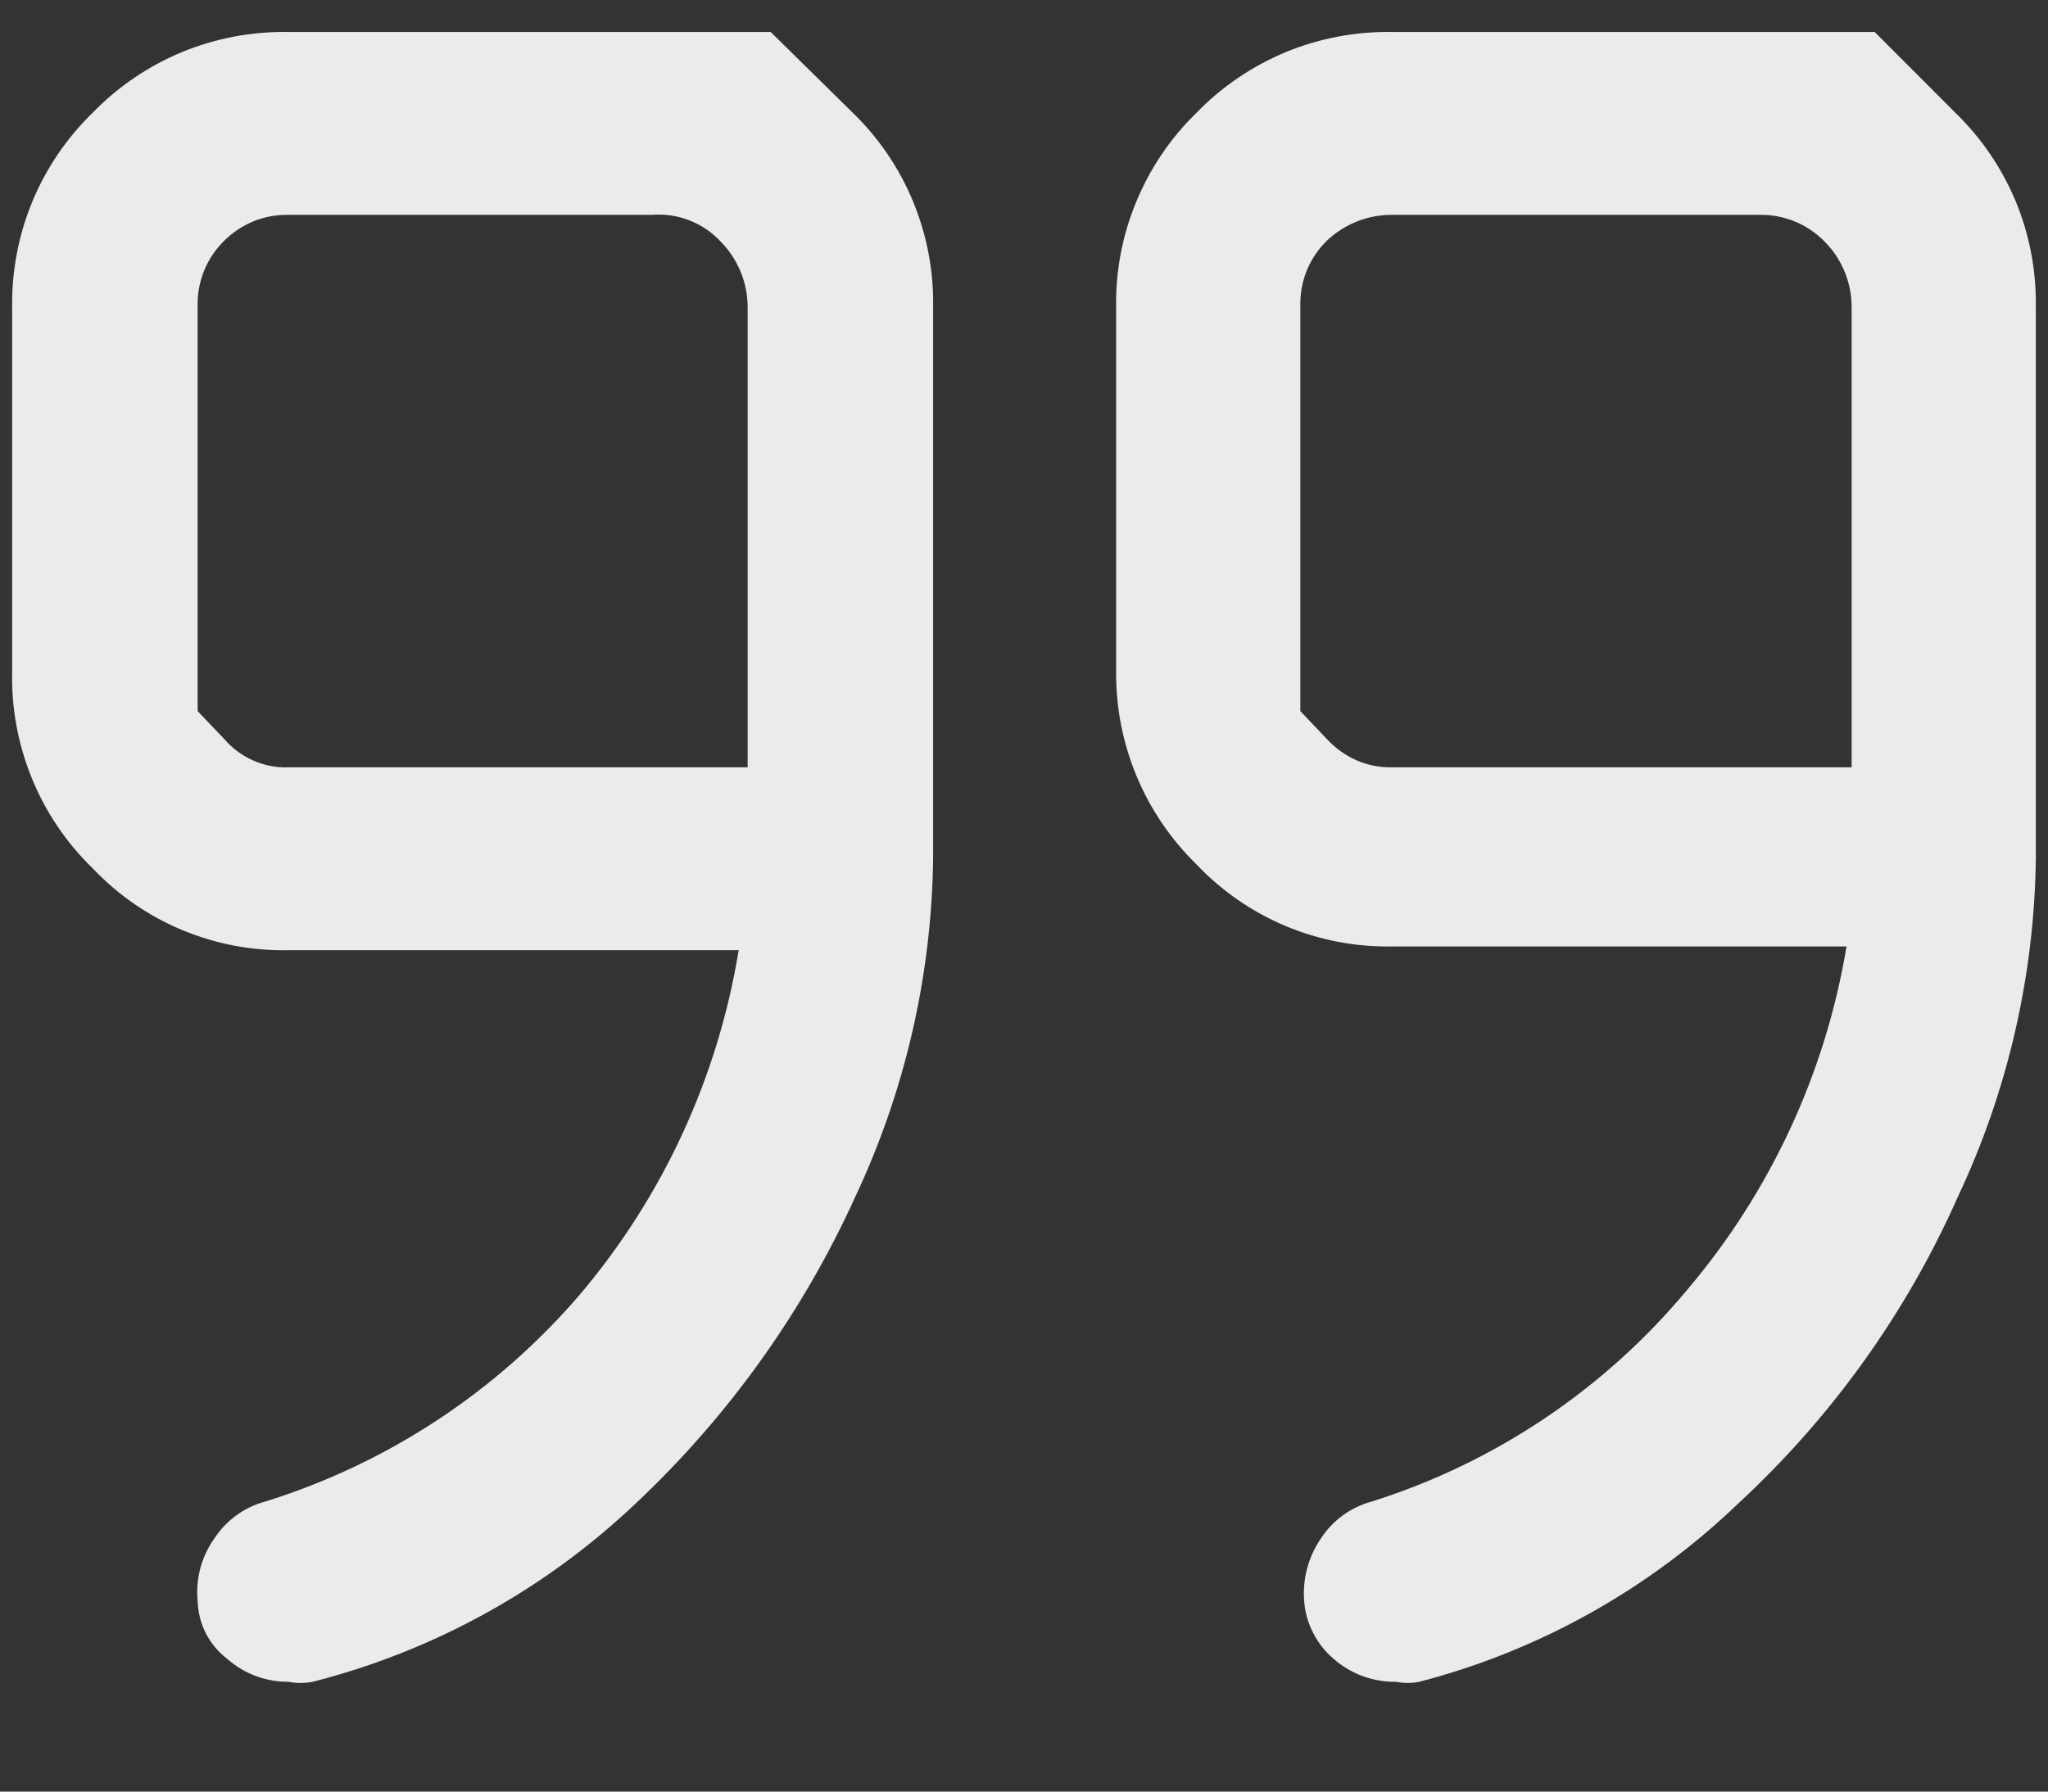 <svg width="16" height="14" viewBox="0 0 16 14" fill="none" xmlns="http://www.w3.org/2000/svg">
<rect x="0" y="0" width="16" height="14" fill="#333333" stroke="none"/>
<path d="M6.021 0.25L6.661 0.88C6.863 1.075 7.023 1.31 7.131 1.569C7.239 1.829 7.294 2.108 7.29 2.389V6.706C7.279 7.622 7.071 8.525 6.681 9.354C6.272 10.254 5.692 11.065 4.972 11.743C4.263 12.418 3.392 12.9 2.443 13.142C2.381 13.154 2.316 13.154 2.254 13.142C2.077 13.143 1.906 13.079 1.774 12.962C1.705 12.909 1.648 12.841 1.608 12.763C1.569 12.685 1.547 12.6 1.544 12.512C1.527 12.339 1.573 12.165 1.674 12.023C1.767 11.88 1.909 11.777 2.074 11.733C3.029 11.435 3.881 10.874 4.532 10.114C5.181 9.347 5.609 8.417 5.771 7.425H2.254C1.968 7.431 1.685 7.377 1.422 7.267C1.158 7.157 0.921 6.993 0.725 6.786C0.519 6.587 0.357 6.347 0.249 6.082C0.141 5.817 0.088 5.533 0.095 5.247V2.409C0.09 2.124 0.143 1.842 0.251 1.579C0.359 1.316 0.521 1.078 0.725 0.88C0.923 0.676 1.161 0.515 1.424 0.406C1.687 0.298 1.969 0.245 2.254 0.25H6.021ZM1.544 5.557L1.754 5.777C1.815 5.848 1.892 5.905 1.979 5.943C2.065 5.981 2.159 6 2.254 5.996H5.841V2.409C5.842 2.312 5.824 2.217 5.788 2.128C5.752 2.039 5.699 1.957 5.631 1.889C5.563 1.815 5.479 1.758 5.386 1.722C5.292 1.685 5.192 1.671 5.092 1.679H2.254C2.161 1.677 2.069 1.694 1.983 1.728C1.898 1.763 1.82 1.814 1.754 1.879C1.686 1.945 1.632 2.024 1.596 2.112C1.56 2.2 1.542 2.294 1.544 2.389V5.557ZM14.646 0.25L15.275 0.88C15.477 1.075 15.637 1.31 15.746 1.569C15.854 1.829 15.908 2.108 15.905 2.389V6.706C15.894 7.622 15.686 8.525 15.295 9.354C14.894 10.258 14.312 11.071 13.586 11.743C12.887 12.416 12.027 12.898 11.088 13.142C11.029 13.154 10.967 13.154 10.908 13.142C10.728 13.145 10.553 13.081 10.418 12.962C10.352 12.906 10.298 12.837 10.259 12.76C10.219 12.683 10.195 12.599 10.189 12.512C10.175 12.339 10.221 12.166 10.319 12.023C10.411 11.88 10.554 11.777 10.718 11.733C11.679 11.43 12.532 10.857 13.177 10.084C13.829 9.317 14.261 8.388 14.426 7.396H10.878C10.593 7.401 10.309 7.347 10.046 7.237C9.783 7.127 9.545 6.963 9.349 6.756C9.148 6.56 8.988 6.325 8.88 6.066C8.772 5.807 8.717 5.528 8.72 5.247V2.409C8.714 2.124 8.767 1.842 8.876 1.579C8.984 1.316 9.145 1.078 9.349 0.88C9.547 0.676 9.785 0.515 10.048 0.406C10.311 0.298 10.594 0.245 10.878 0.25H14.646ZM10.159 5.557L10.368 5.777C10.433 5.847 10.512 5.904 10.6 5.942C10.687 5.98 10.783 5.998 10.878 5.996H14.466V2.409C14.467 2.312 14.449 2.217 14.413 2.128C14.377 2.039 14.324 1.957 14.256 1.889C14.19 1.821 14.111 1.767 14.023 1.731C13.935 1.695 13.841 1.677 13.746 1.679H10.878C10.689 1.677 10.506 1.749 10.368 1.879C10.3 1.945 10.246 2.024 10.21 2.112C10.174 2.2 10.157 2.294 10.159 2.389V5.557Z" fill="white" fill-opacity="0.9"/>
</svg>
